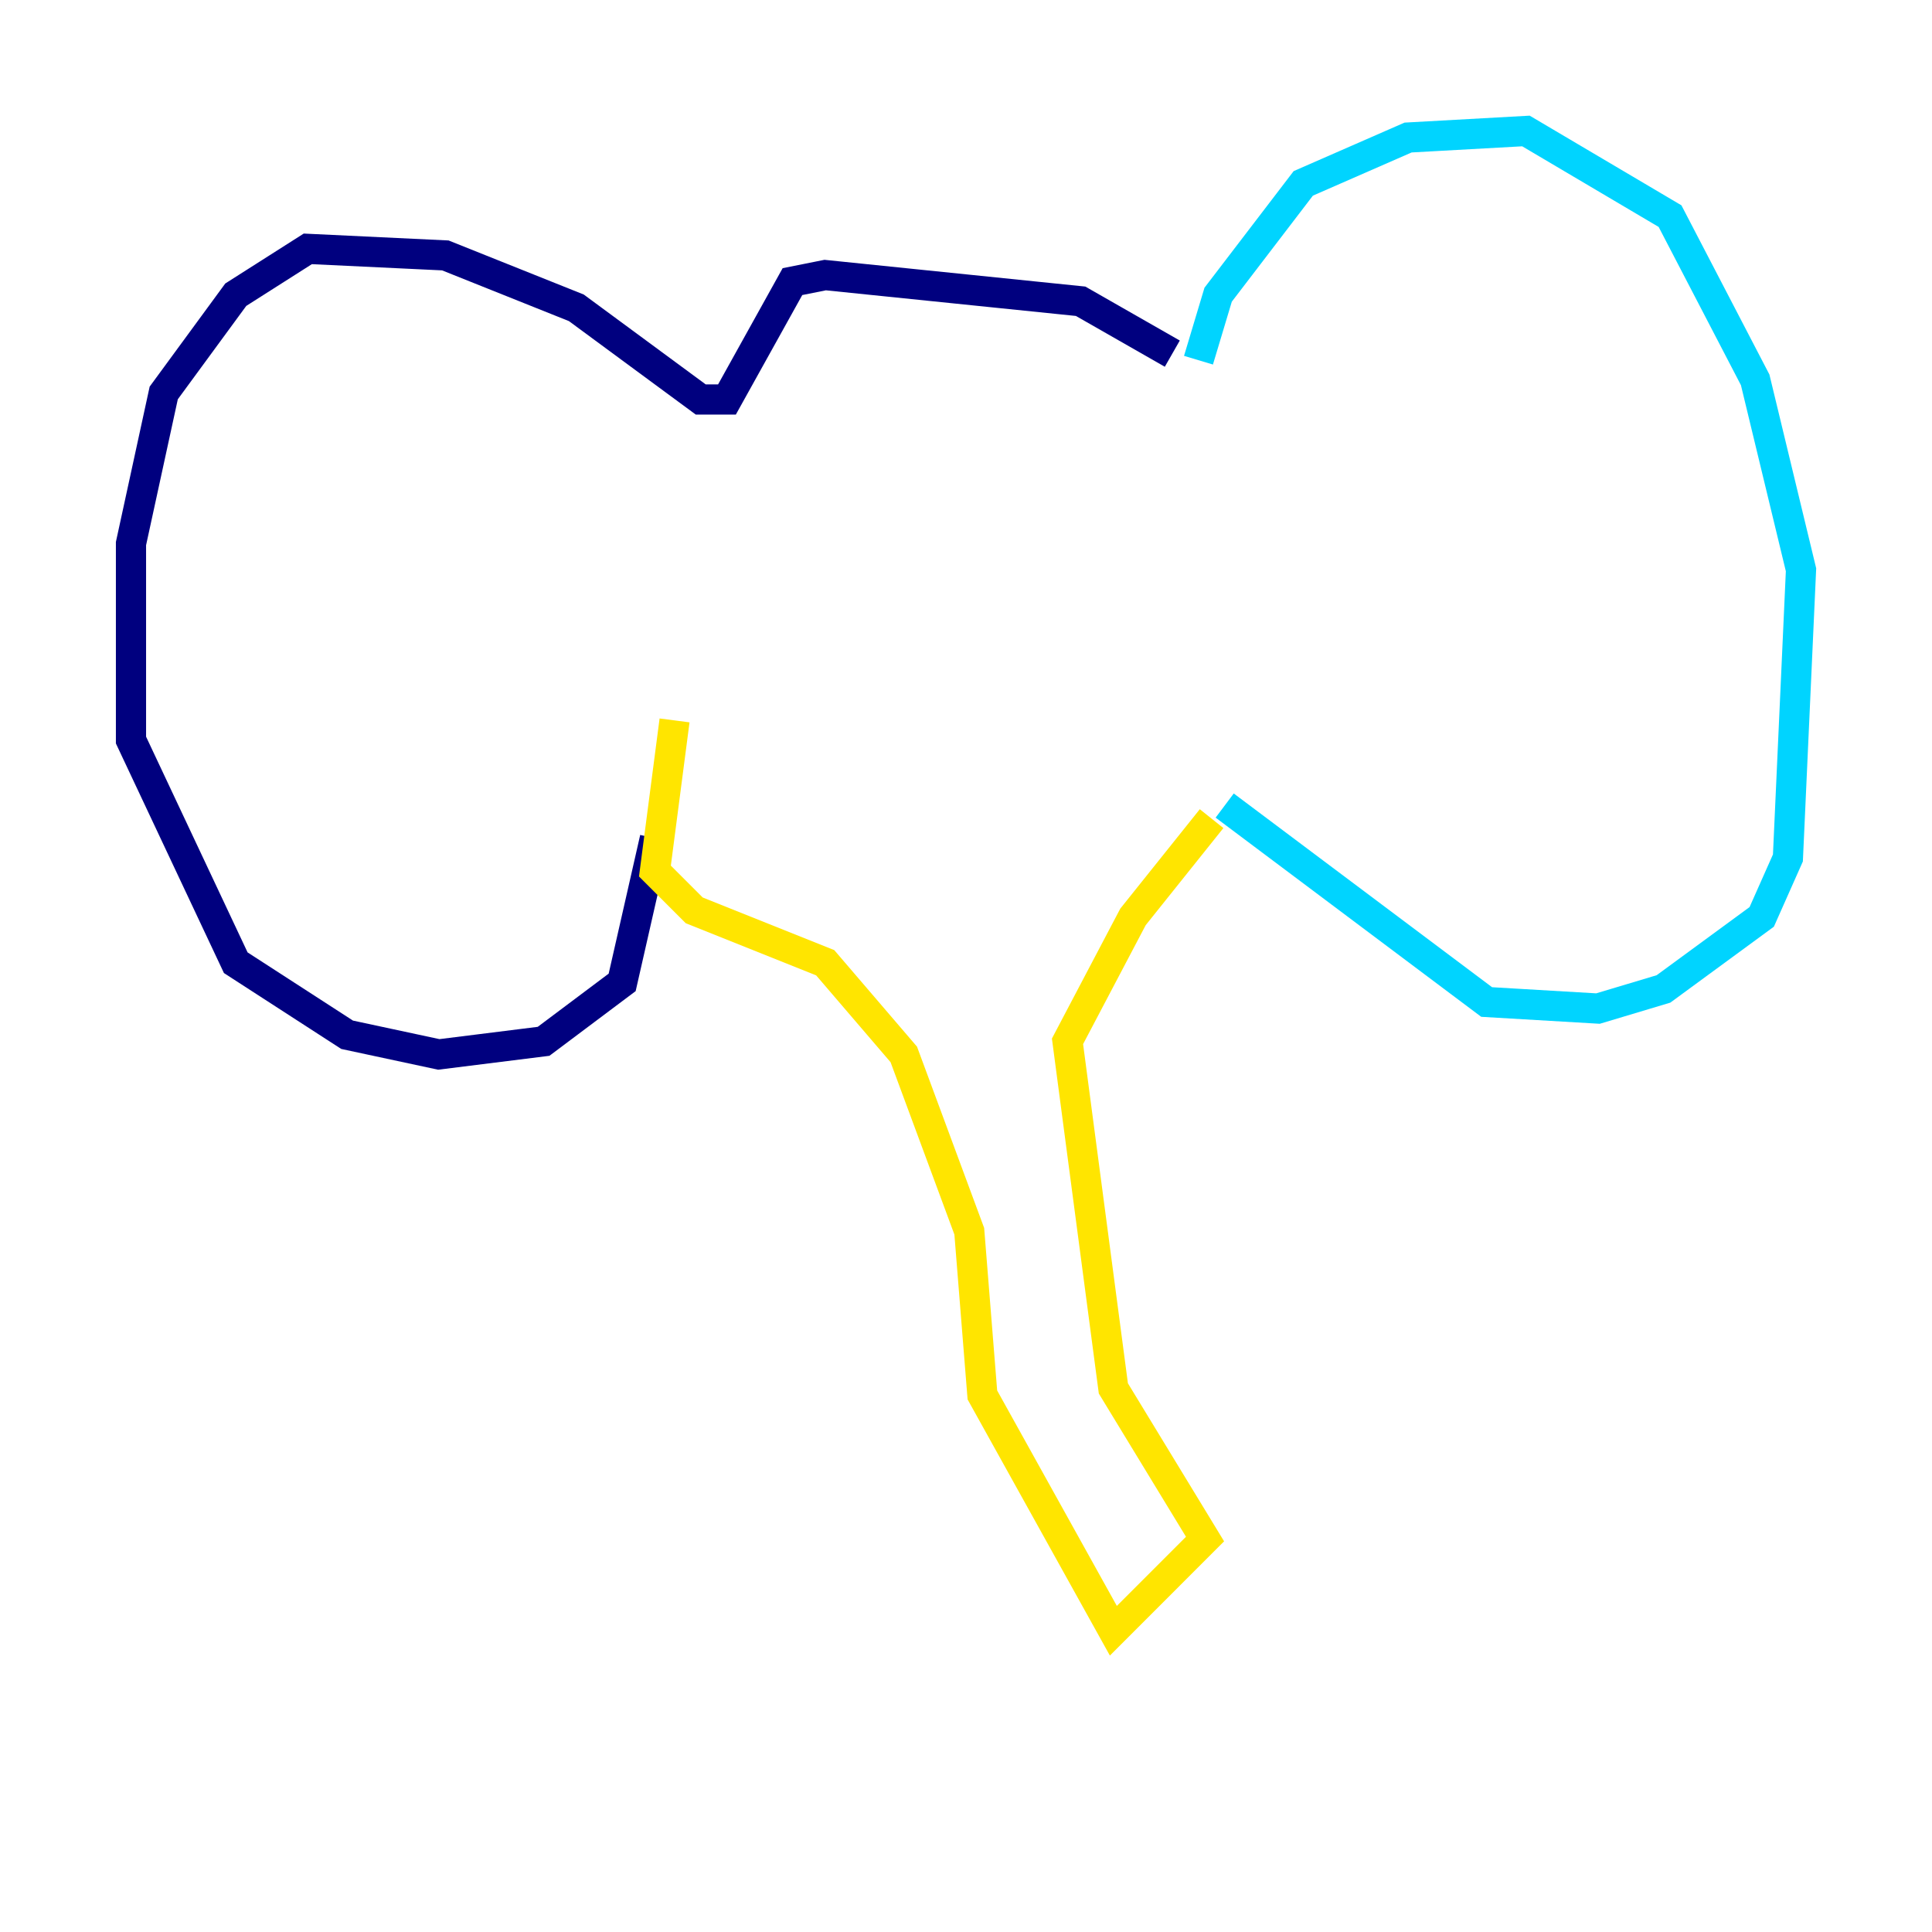 <?xml version="1.0" encoding="utf-8" ?>
<svg baseProfile="tiny" height="128" version="1.2" viewBox="0,0,128,128" width="128" xmlns="http://www.w3.org/2000/svg" xmlns:ev="http://www.w3.org/2001/xml-events" xmlns:xlink="http://www.w3.org/1999/xlink"><defs /><polyline fill="none" points="77.668,23.43 71.593,19.959 54.671,18.224 52.502,18.658 48.163,26.468 46.427,26.468 38.183,20.393 29.505,16.922 20.393,16.488 15.62,19.525 10.848,26.034 8.678,36.014 8.678,49.031 15.62,63.783 22.997,68.556 29.071,69.858 36.014,68.99 41.22,65.085 43.39,55.539" stroke="#00007f" stroke-width="2" /><polyline fill="none" points="79.403,23.864 80.705,19.525 86.346,12.149 93.288,9.112 101.098,8.678 110.644,14.319 116.285,25.166 119.322,37.749 118.454,56.841 116.719,60.746 110.21,65.519 105.871,66.82 98.495,66.386 81.139,53.37" stroke="#00d4ff" stroke-width="2" /><polyline fill="none" points="44.691,47.729 43.39,57.709 45.993,60.312 54.671,63.783 59.878,69.858 64.217,81.573 65.085,92.42 73.763,108.041 79.837,101.966 73.763,91.986 70.725,68.99 75.064,60.746 80.271,54.237" stroke="#ffe500" stroke-width="2" /><polyline fill="none" points="54.237,35.58 54.237,35.58" stroke="#7f0000" stroke-width="2" /></svg>